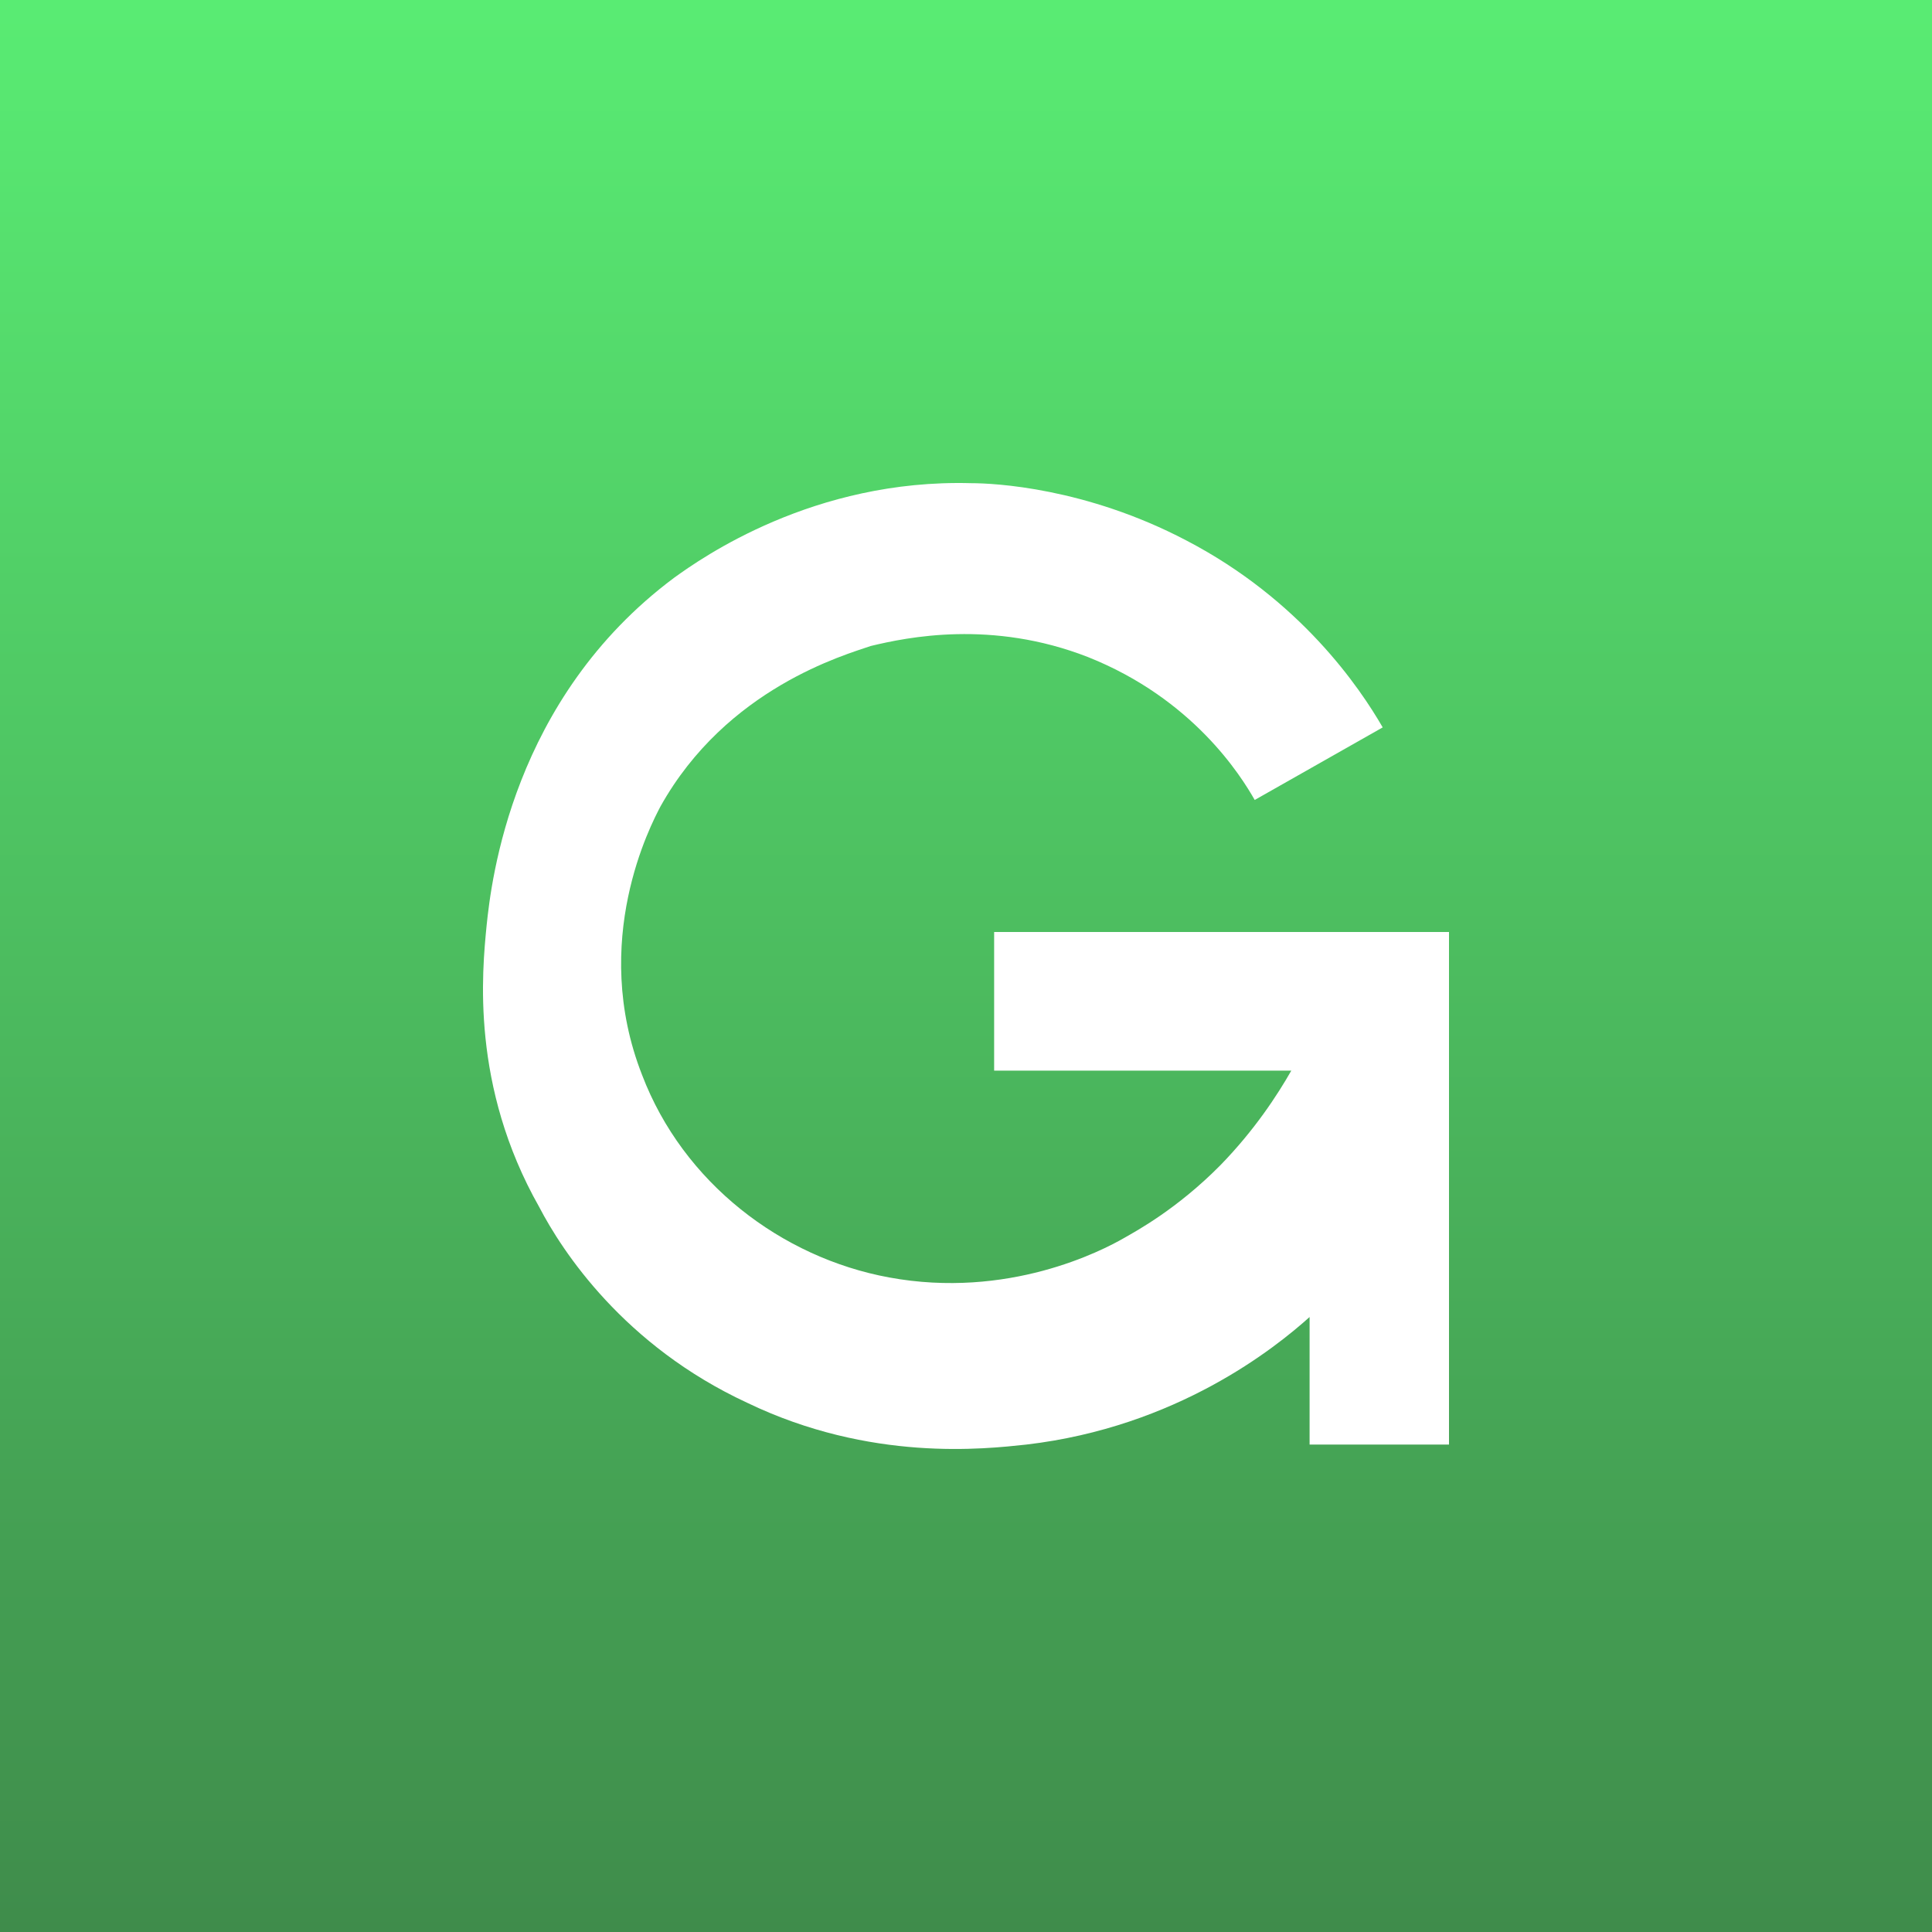 <svg width="32" height="32" viewBox="0 0 32 32" fill="none" xmlns="http://www.w3.org/2000/svg">
<rect x="0" y="0" width="32" height="32" fill="#333333" stroke="none"/>
<rect width="32" height="32" fill="url(#paint0_linear_2470_49485)"/>
<path d="M22.902 12.048C22.523 11.392 21.539 9.934 19.646 8.95C17.98 8.076 16.466 8.003 16.087 8.003C13.475 7.93 11.619 9.242 11.165 9.57C8.477 11.574 8.136 14.599 8.06 15.328C7.985 16.093 7.795 17.988 8.931 19.992C9.31 20.721 10.332 22.288 12.377 23.235C14.421 24.219 16.314 24 16.996 23.927C19.494 23.636 21.123 22.324 21.691 21.814V23.927H24V15.437H16.466V17.733H21.388C21.16 18.133 20.782 18.716 20.214 19.299C19.494 20.028 18.813 20.393 18.624 20.502C18.245 20.721 16.693 21.522 14.724 21.158C12.944 20.83 11.316 19.591 10.635 17.805C9.764 15.583 10.786 13.651 10.938 13.36C12.036 11.392 14.005 10.845 14.421 10.7C15.027 10.554 16.428 10.262 18.018 10.882C19.759 11.574 20.555 12.85 20.782 13.25L22.902 12.048Z" fill="white"/>
<defs>
<linearGradient id="paint0_linear_2470_49485" x1="16" y1="0" x2="16" y2="32" gradientUnits="userSpaceOnUse">
<stop stop-color="#59EC73"/>
<stop offset="1" stop-color="#3F8C4B"/>
</linearGradient>
</defs>
</svg>
